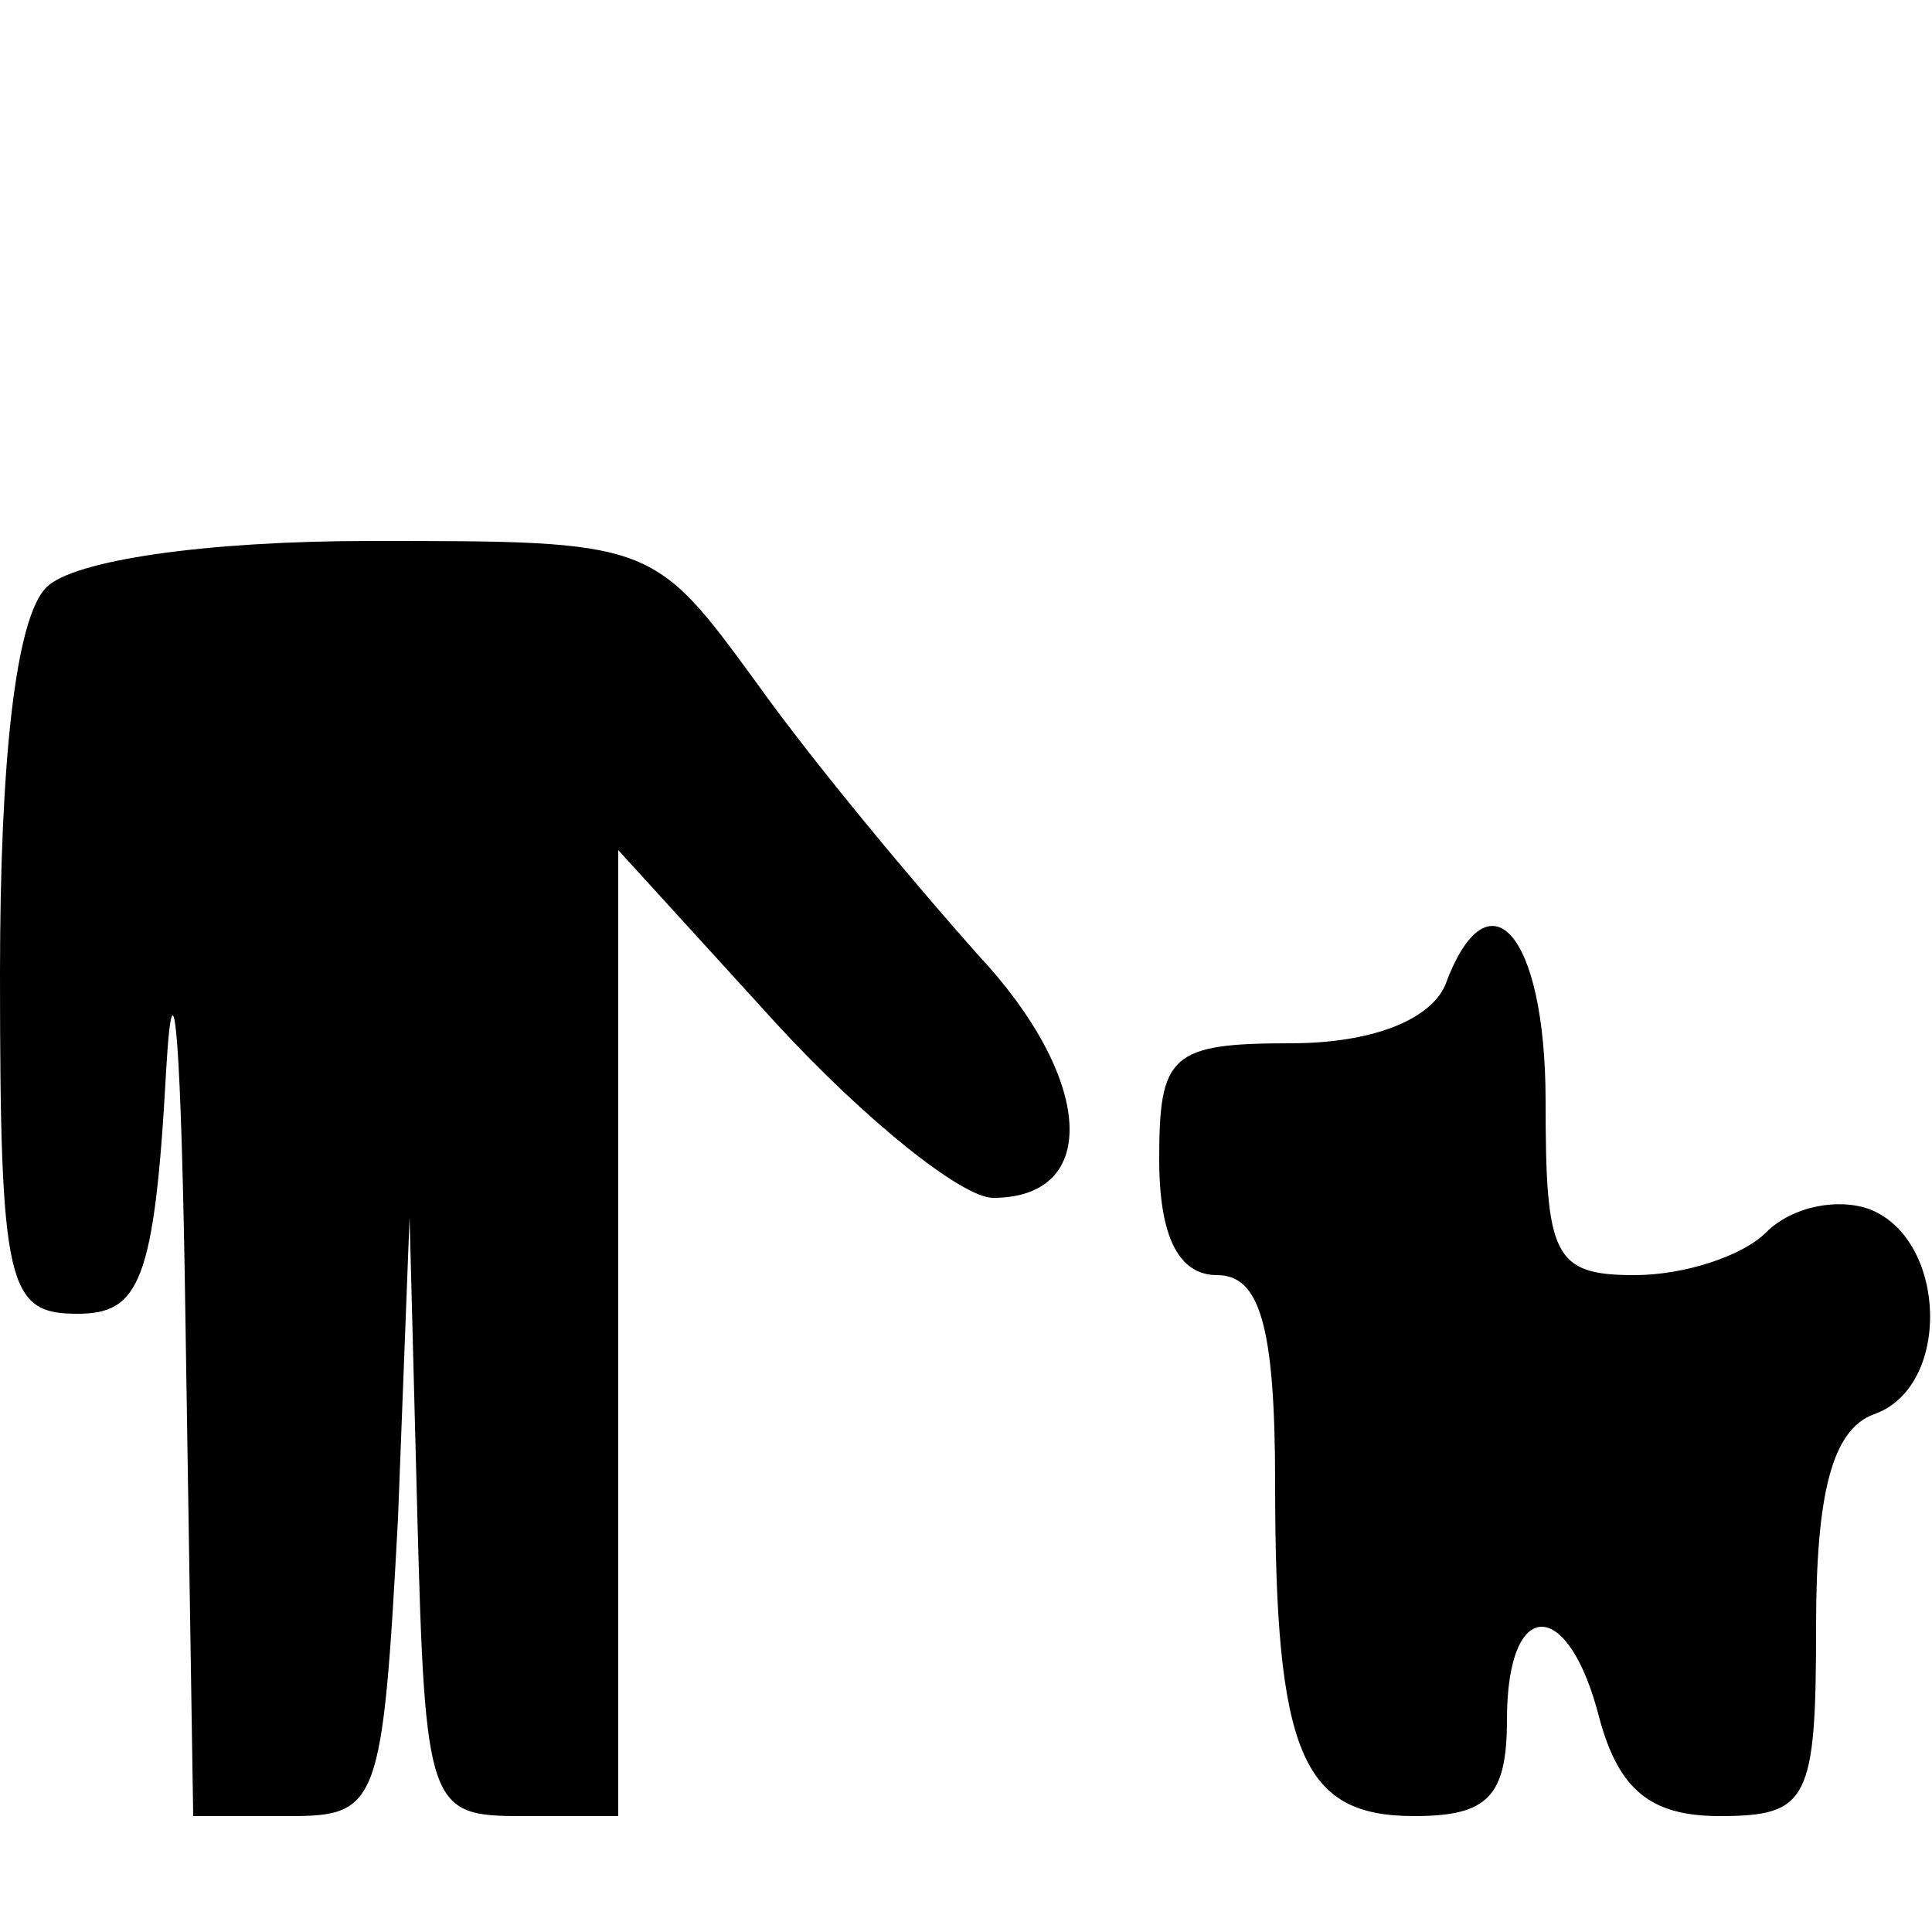 <?xml version="1.0" standalone="no"?>
<!DOCTYPE svg PUBLIC "-//W3C//DTD SVG 20010904//EN"
 "http://www.w3.org/TR/2001/REC-SVG-20010904/DTD/svg10.dtd">
<svg version="1.0" xmlns="http://www.w3.org/2000/svg"
 width="50pt" height="50pt" viewBox="0 0 50 50"
 preserveAspectRatio="xMidYMid meet">
<g transform="translate(0,50) scale(0.1,-0.1)"
fill="#000000" stroke="none">
<path d="M12 348 c-8 -8 -12 -45 -12 -100 0 -81 2 -88 20 -88 16 0 20 8 23 63
2 34 4 5 5 -65 l2 -128 25 0 c23 0 24 3 28 77 l3 78 2 -77 c2 -76 3 -78 27
-78 l25 0 0 125 0 125 41 -45 c23 -25 48 -45 56 -45 28 0 26 31 -4 63 -16 18
-42 49 -57 70 -27 37 -27 37 -100 37 -43 0 -77 -5 -84 -12z"/>
<path d="M374 245 c-4 -9 -19 -15 -40 -15 -31 0 -34 -3 -34 -30 0 -20 5 -30
15 -30 11 0 15 -13 15 -54 0 -70 7 -86 36 -86 19 0 24 5 24 25 0 32 16 32 24
0 5 -18 13 -25 31 -25 23 0 25 4 25 49 0 34 4 51 15 55 20 7 19 45 -1 53 -8 3
-20 1 -27 -6 -6 -6 -21 -11 -34 -11 -21 0 -23 5 -23 45 0 44 -15 60 -26 30z"/>
</g>
</svg>
